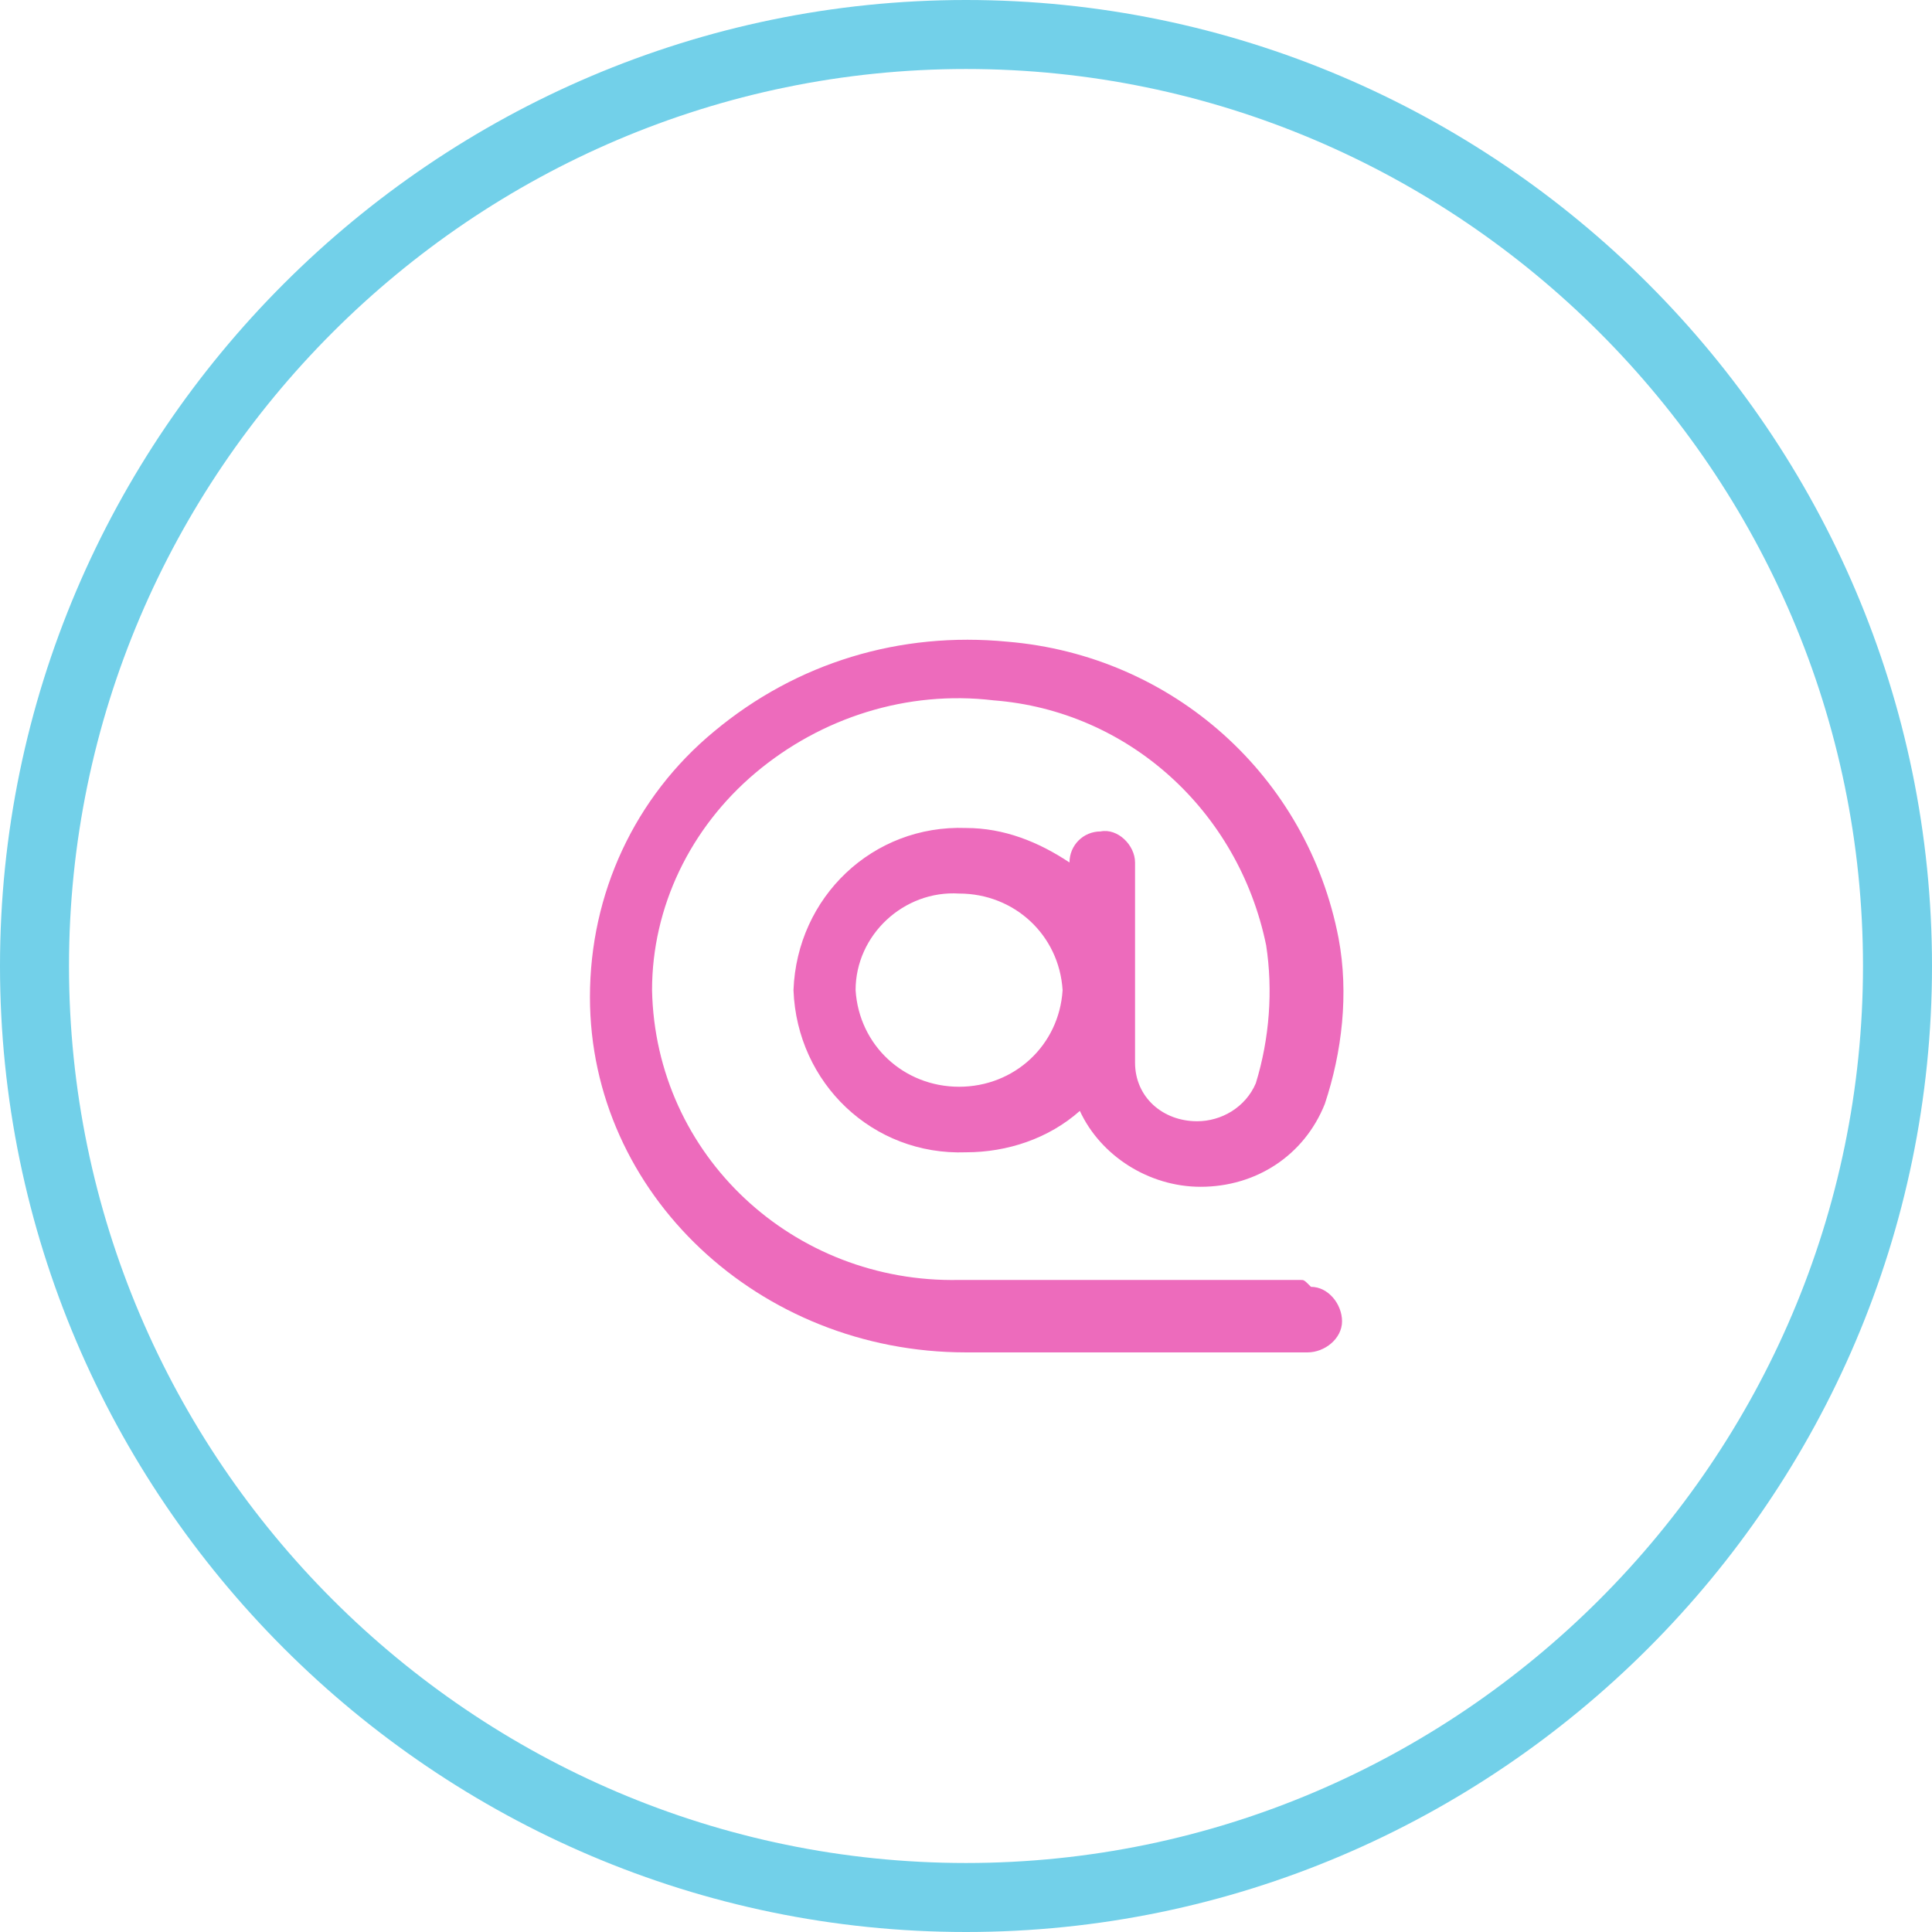 <?xml version="1.0" encoding="utf-8"?>
<!-- Generator: Adobe Illustrator 25.4.1, SVG Export Plug-In . SVG Version: 6.00 Build 0)  -->
<svg version="1.1" id="Camada_1" xmlns="http://www.w3.org/2000/svg" xmlns:xlink="http://www.w3.org/1999/xlink" x="0px" y="0px"
	 viewBox="0 0 56 56" style="enable-background:new 0 0 56 56;" xml:space="preserve">
<style type="text/css">
	.st0{fill:none;}
	.st1{fill:#72D0E9;}
	.st2{fill:#ED6BBC;}
</style>
<g id="EMAIL" transform="translate(-956 -3398)">
	<g id="Elipse_7" transform="translate(956 3398)">
		<g>
			<circle class="st0" cx="28" cy="28" r="28"/>
		</g>
		<g>
			<path class="st1" d="M28,56C12.6,56,0,43.4,0,28C0,12.6,12.6,0,28,0s28,12.6,28,28C56,43.4,43.4,56,28,56z M28,2
				C13.7,2,2,13.7,2,28s11.7,26,26,26c14.3,0,26-11.7,26-26S42.3,2,28,2z"/>
		</g>
	</g>
	<path id="icone-telefoemail-rodape" class="st2" d="M993.7,3435.1h-9.9c-4.8,0.1-8.8-3.6-8.9-8.4c0-2.4,1.1-4.7,3-6.3
		c1.9-1.6,4.4-2.4,6.9-2.1c3.9,0.3,7.1,3.2,7.9,7.1c0.2,1.3,0.1,2.7-0.3,4c-0.3,0.7-1,1.1-1.7,1.1c-1,0-1.8-0.7-1.8-1.7v-5.8
		c0-0.5-0.5-1-1-0.9c-0.5,0-0.9,0.4-0.9,0.9v0c-0.9-0.6-1.9-1-3-1c-2.7-0.1-4.9,2-5,4.7c0.1,2.7,2.3,4.8,5,4.7
		c1.2,0,2.4-0.4,3.3-1.2c0.6,1.3,2,2.2,3.5,2.2c1.6,0,3-0.9,3.6-2.4c0.5-1.5,0.7-3.2,0.4-4.8c-0.9-4.7-4.8-8.2-9.6-8.6
		c-3.1-0.3-6.1,0.6-8.5,2.6c-2.3,1.9-3.6,4.7-3.6,7.7c0,5.7,4.9,10.3,10.9,10.3h9.9c0.5,0,1-0.4,1-0.9c0-0.5-0.4-1-0.9-1
		C993.8,3435.1,993.8,3435.1,993.7,3435.1z M983.8,3429.5c-1.6,0-2.9-1.2-3-2.8c0-1.6,1.4-2.9,3-2.8c1.6,0,2.9,1.2,3,2.8
		C986.7,3428.3,985.4,3429.5,983.8,3429.5z"/>
</g>
</svg>
